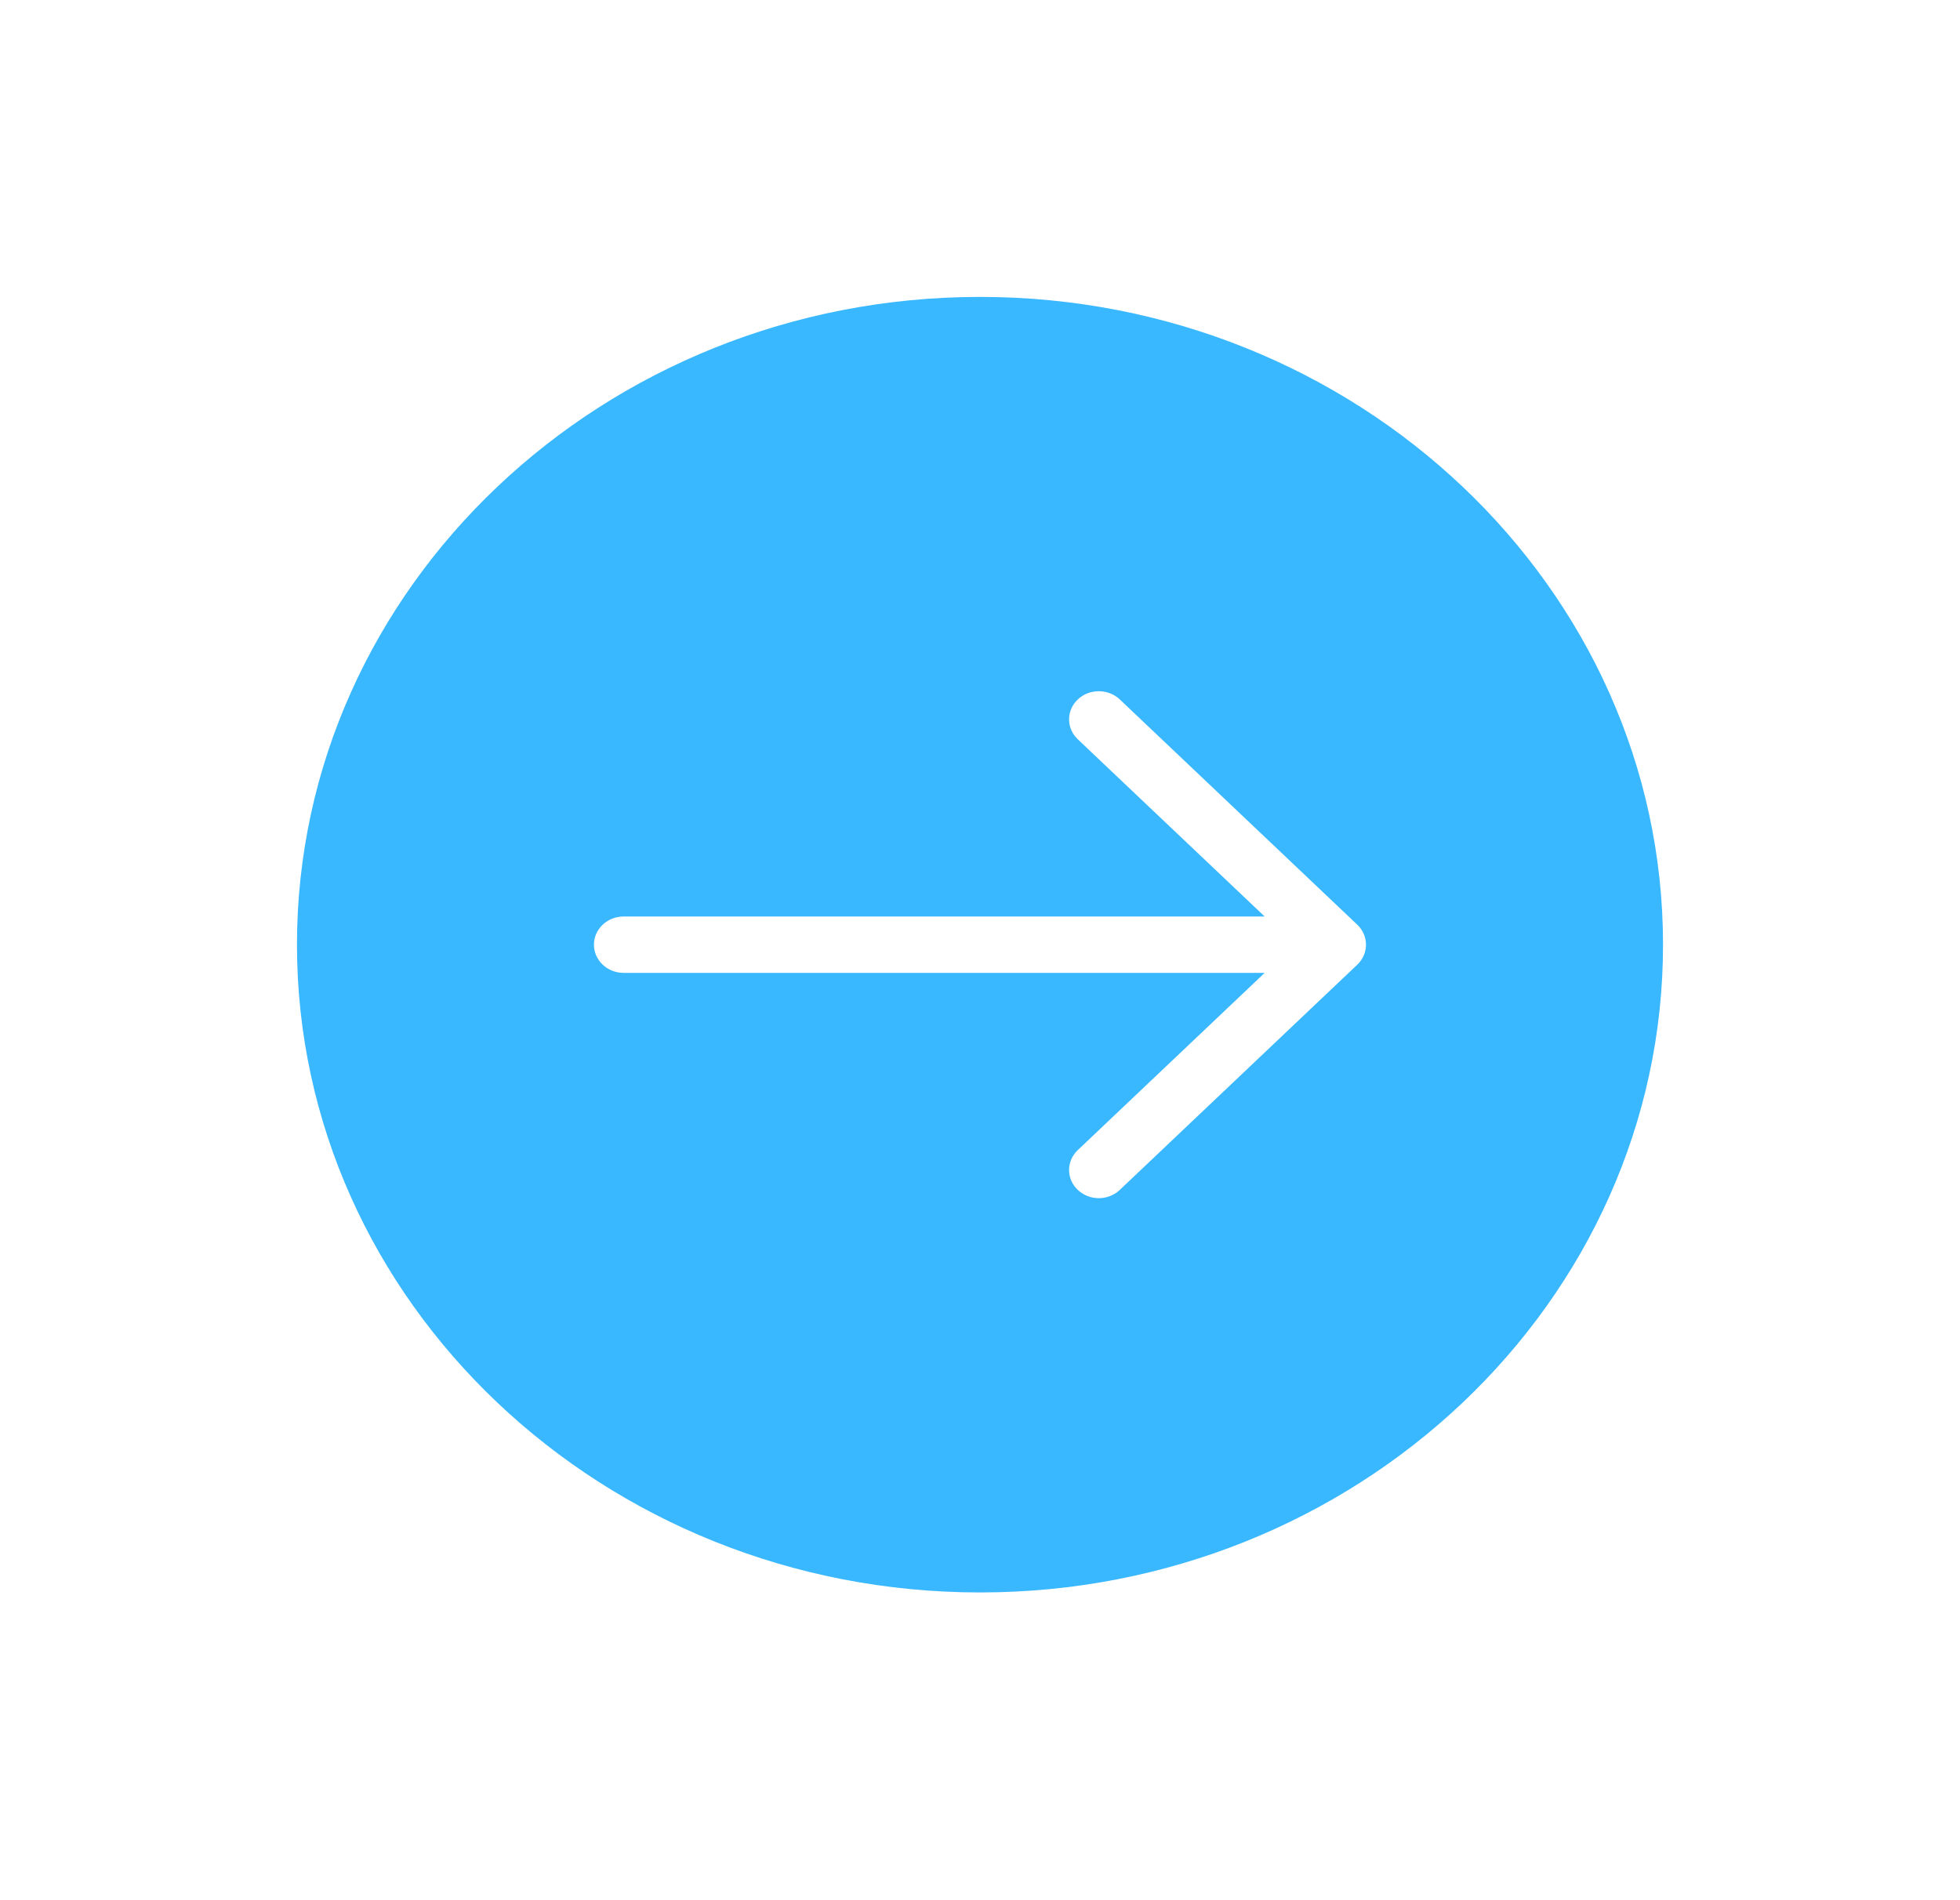<svg width="66" height="64" viewBox="0 0 66 64" fill="none" xmlns="http://www.w3.org/2000/svg">
<g filter="url(#filter0_d_591_65)">
<path d="M33 48.635C45.684 48.635 56 38.849 56 26.818C56 14.787 45.684 5 33 5C20.316 5 10 14.787 10 26.818C10 38.849 20.316 48.635 33 48.635ZM21 25.869H42.586L36.293 19.9C35.902 19.529 35.902 18.929 36.293 18.558C36.488 18.373 36.742 18.281 37 18.281C37.258 18.281 37.512 18.373 37.707 18.558L45.707 26.147C45.801 26.236 45.871 26.34 45.922 26.455C46.023 26.688 46.023 26.948 45.922 27.181C45.871 27.296 45.801 27.4 45.707 27.489L37.707 35.077C37.316 35.448 36.684 35.448 36.293 35.077C35.902 34.707 35.902 34.106 36.293 33.736L42.586 27.767H21C20.445 27.767 20 27.34 20 26.818C20 26.295 20.445 25.869 21 25.869Z" fill="#3AB8FF"/>
</g>
<defs>
<filter id="filter0_d_591_65" x="0" y="0" width="66" height="63.635" filterUnits="userSpaceOnUse" color-interpolation-filters="sRGB">
<feFlood flood-opacity="0" result="BackgroundImageFix"/>
<feColorMatrix in="SourceAlpha" type="matrix" values="0 0 0 0 0 0 0 0 0 0 0 0 0 0 0 0 0 0 127 0" result="hardAlpha"/>
<feOffset dy="5"/>
<feGaussianBlur stdDeviation="5"/>
<feComposite in2="hardAlpha" operator="out"/>
<feColorMatrix type="matrix" values="0 0 0 0 0.229 0 0 0 0 0.723 0 0 0 0 1 0 0 0 0.4 0"/>
<feBlend mode="normal" in2="BackgroundImageFix" result="effect1_dropShadow_591_65"/>
<feBlend mode="normal" in="SourceGraphic" in2="effect1_dropShadow_591_65" result="shape"/>
</filter>
</defs>
</svg>
